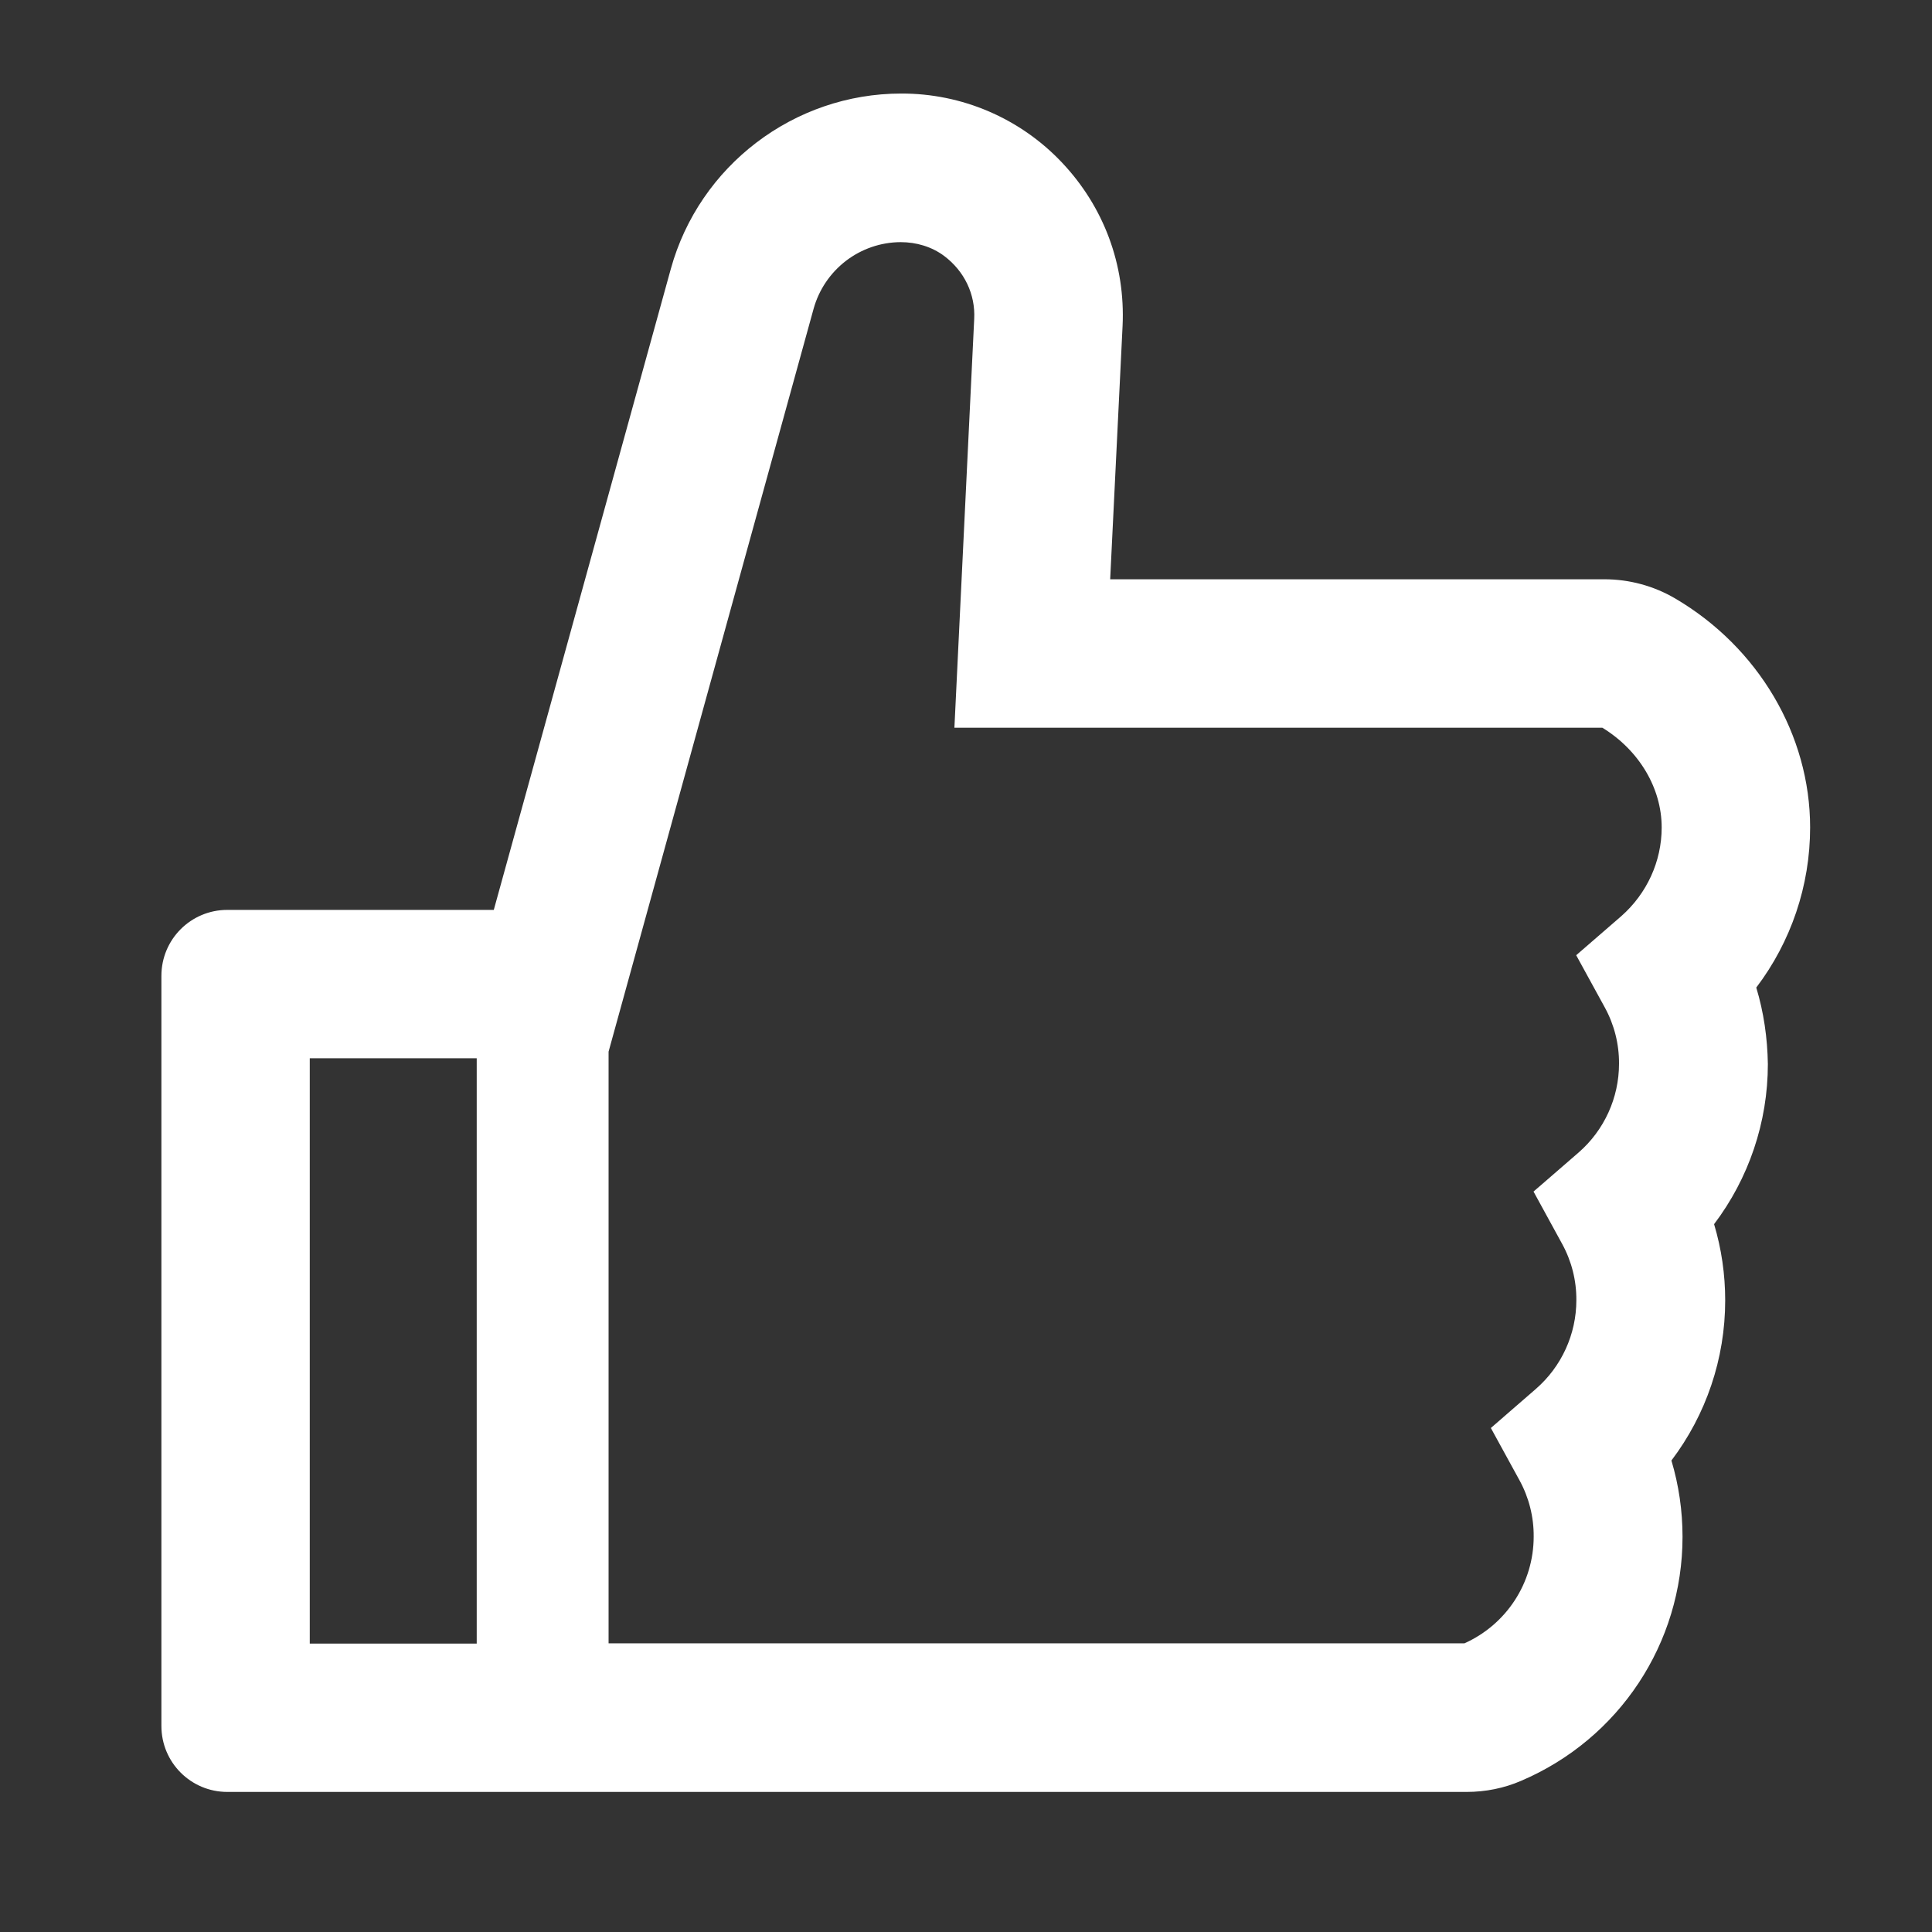 <svg width="24" height="24" viewBox="0 0 24 24" fill="none" xmlns="http://www.w3.org/2000/svg">
<rect x="0" y="0" width="24" height="24" fill="#333333" stroke="none"/>
<g id="Icon / Outlined / Like">
<path id="Vector" d="M21.817 12.268C22.248 11.7 22.486 11.003 22.486 10.279C22.486 9.129 21.843 8.041 20.809 7.434C20.543 7.278 20.239 7.196 19.931 7.196H13.791L13.945 4.05C13.981 3.289 13.712 2.568 13.19 2.017C12.934 1.746 12.624 1.53 12.281 1.383C11.938 1.236 11.569 1.161 11.195 1.162C9.864 1.162 8.687 2.058 8.333 3.341L6.134 11.303H2.824C2.371 11.303 2.005 11.669 2.005 12.122V21.441C2.005 21.894 2.371 22.26 2.824 22.26H18.218C18.453 22.26 18.684 22.214 18.896 22.122C20.115 21.602 20.901 20.412 20.901 19.091C20.901 18.768 20.855 18.451 20.763 18.143C21.193 17.575 21.431 16.879 21.431 16.154C21.431 15.832 21.385 15.514 21.293 15.207C21.723 14.639 21.961 13.942 21.961 13.218C21.956 12.895 21.91 12.575 21.817 12.268ZM3.848 20.417V13.146H5.922V20.417H3.848ZM20.141 11.38L19.58 11.866L19.936 12.516C20.053 12.73 20.114 12.971 20.112 13.215C20.112 13.637 19.928 14.04 19.611 14.316L19.05 14.802L19.406 15.453C19.523 15.667 19.584 15.907 19.582 16.152C19.582 16.574 19.398 16.976 19.081 17.252L18.52 17.739L18.876 18.389C18.993 18.603 19.054 18.844 19.052 19.088C19.052 19.662 18.715 20.179 18.192 20.414H7.56V13.064L10.107 3.835C10.173 3.598 10.314 3.39 10.509 3.24C10.704 3.091 10.942 3.009 11.188 3.008C11.382 3.008 11.574 3.064 11.728 3.179C11.981 3.369 12.117 3.656 12.102 3.96L11.856 9.04H19.905C20.361 9.319 20.642 9.79 20.642 10.279C20.642 10.701 20.458 11.1 20.141 11.38Z" fill="white"/>
</g>
</svg>
